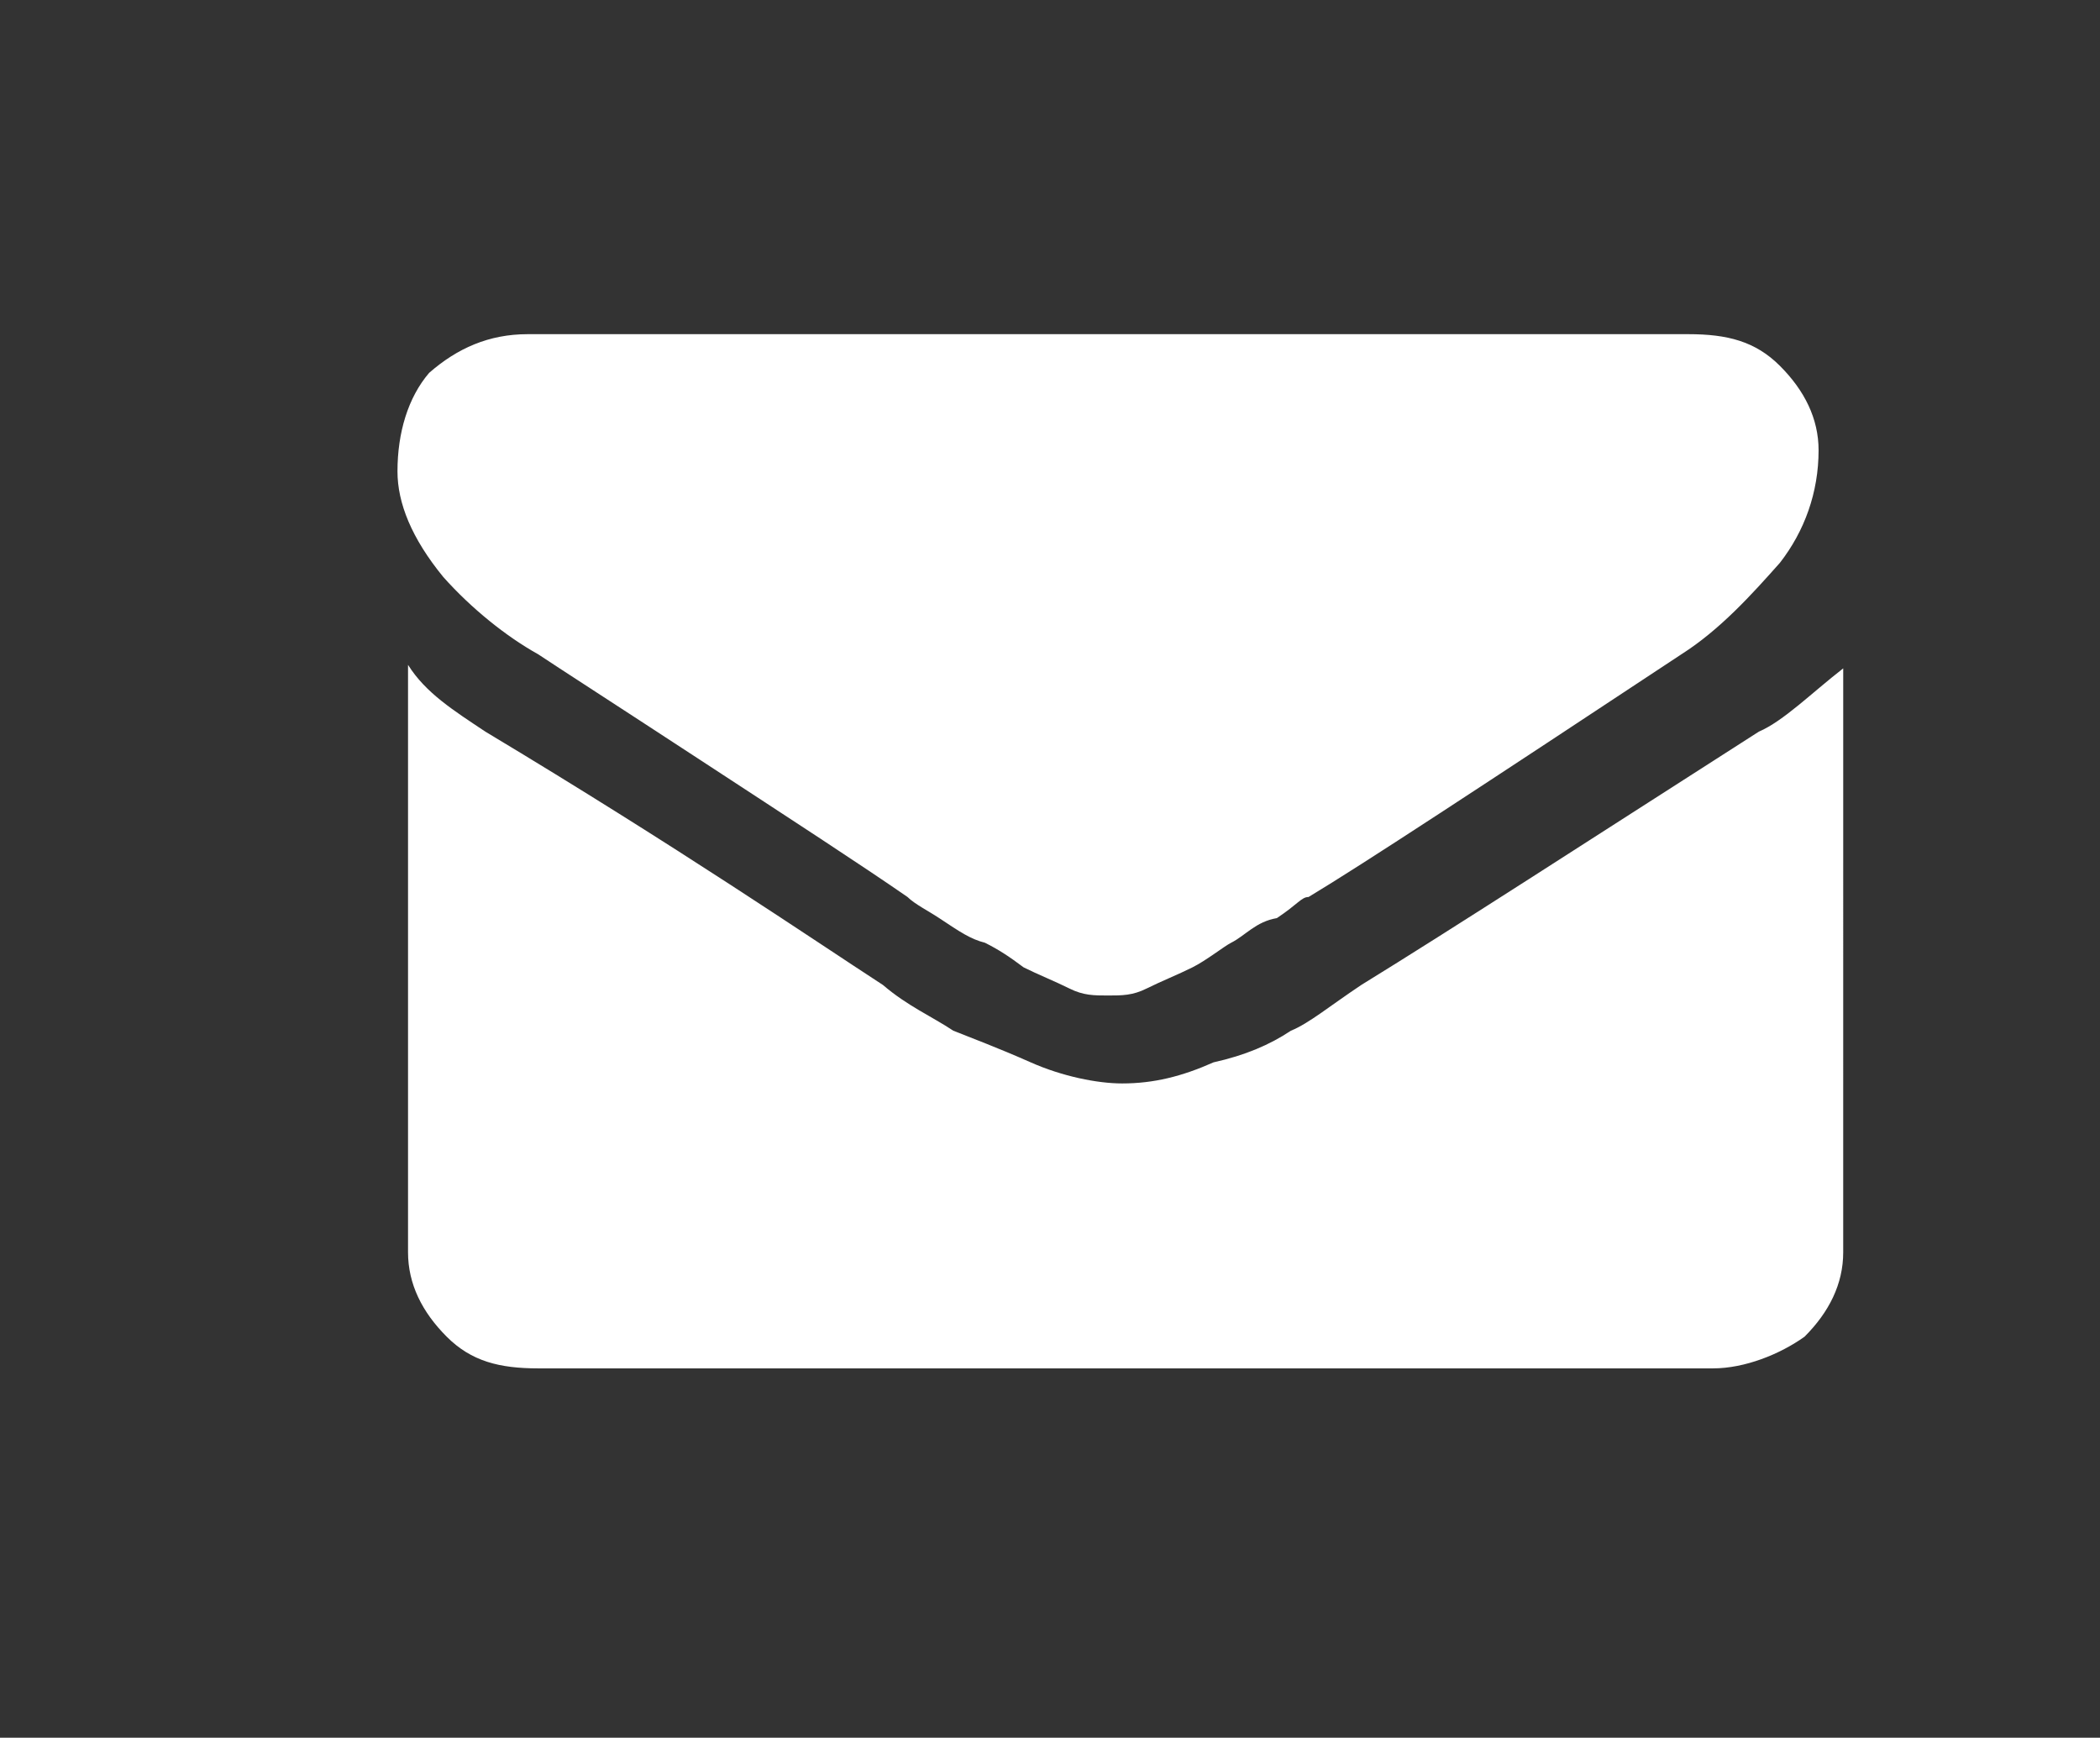 <?xml version="1.0" encoding="utf-8"?>
<!-- Generator: Adobe Illustrator 21.1.0, SVG Export Plug-In . SVG Version: 6.00 Build 0)  -->
<svg version="1.1" id="Layer_1" xmlns="http://www.w3.org/2000/svg" xmlns:xlink="http://www.w3.org/1999/xlink" x="0px" y="0px"
	 viewBox="0 0 59.7 49.4" style="enable-background:new 0 0 59.7 49.4;" xml:space="preserve">
<rect x="0" y="0" width="59.7" height="49.4" fill="#333333" stroke="none"/>
<style type="text/css">
	.st0{fill:#FFFFFF;}
</style>
<path id="Shape_22_" class="st0" d="M15.3,18.6c0.6,0.4,2,1.3,4.6,3c2.6,1.7,4.6,3,5.9,3.9c0.2,0.2,0.6,0.4,0.9,0.6
	c0.6,0.4,0.9,0.6,1.3,0.7c0.4,0.2,0.7,0.4,1.1,0.7c0.4,0.2,0.9,0.4,1.3,0.6c0.4,0.2,0.7,0.2,1.1,0.2l0,0l0,0c0.4,0,0.7,0,1.1-0.2
	c0.4-0.2,0.9-0.4,1.3-0.6c0.4-0.2,0.9-0.6,1.1-0.7c0.4-0.2,0.7-0.6,1.3-0.7c0.6-0.4,0.7-0.6,0.9-0.6c1.5-0.9,5-3.2,10.6-6.9
	c1.1-0.7,2-1.7,2.8-2.6c0.7-0.9,1.1-2,1.1-3.2c0-0.9-0.4-1.7-1.1-2.4c-0.7-0.7-1.5-0.9-2.6-0.9h-33c-1.1,0-2,0.4-2.8,1.1
	c-0.6,0.7-0.9,1.7-0.9,2.8c0,0.9,0.4,1.9,1.3,3C13.4,17.3,14.4,18.1,15.3,18.6z M50,20.8c-5,3.2-8.7,5.6-11.3,7.2
	c-0.9,0.6-1.5,1.1-2,1.3c-0.6,0.4-1.3,0.7-2.2,0.9c-0.9,0.4-1.7,0.6-2.6,0.6l0,0l0,0c-0.7,0-1.7-0.2-2.6-0.6
	c-0.9-0.4-1.7-0.7-2.2-0.9c-0.6-0.4-1.3-0.7-2-1.3c-2-1.3-5.8-3.9-11.3-7.2c-0.9-0.6-1.7-1.1-2.2-1.9v16.7c0,0.9,0.4,1.7,1.1,2.4
	c0.7,0.7,1.5,0.9,2.6,0.9h33.4c0.9,0,1.9-0.4,2.6-0.9c0.7-0.7,1.1-1.5,1.1-2.4V19C51.5,19.7,50.7,20.5,50,20.8z"/>
</svg>
